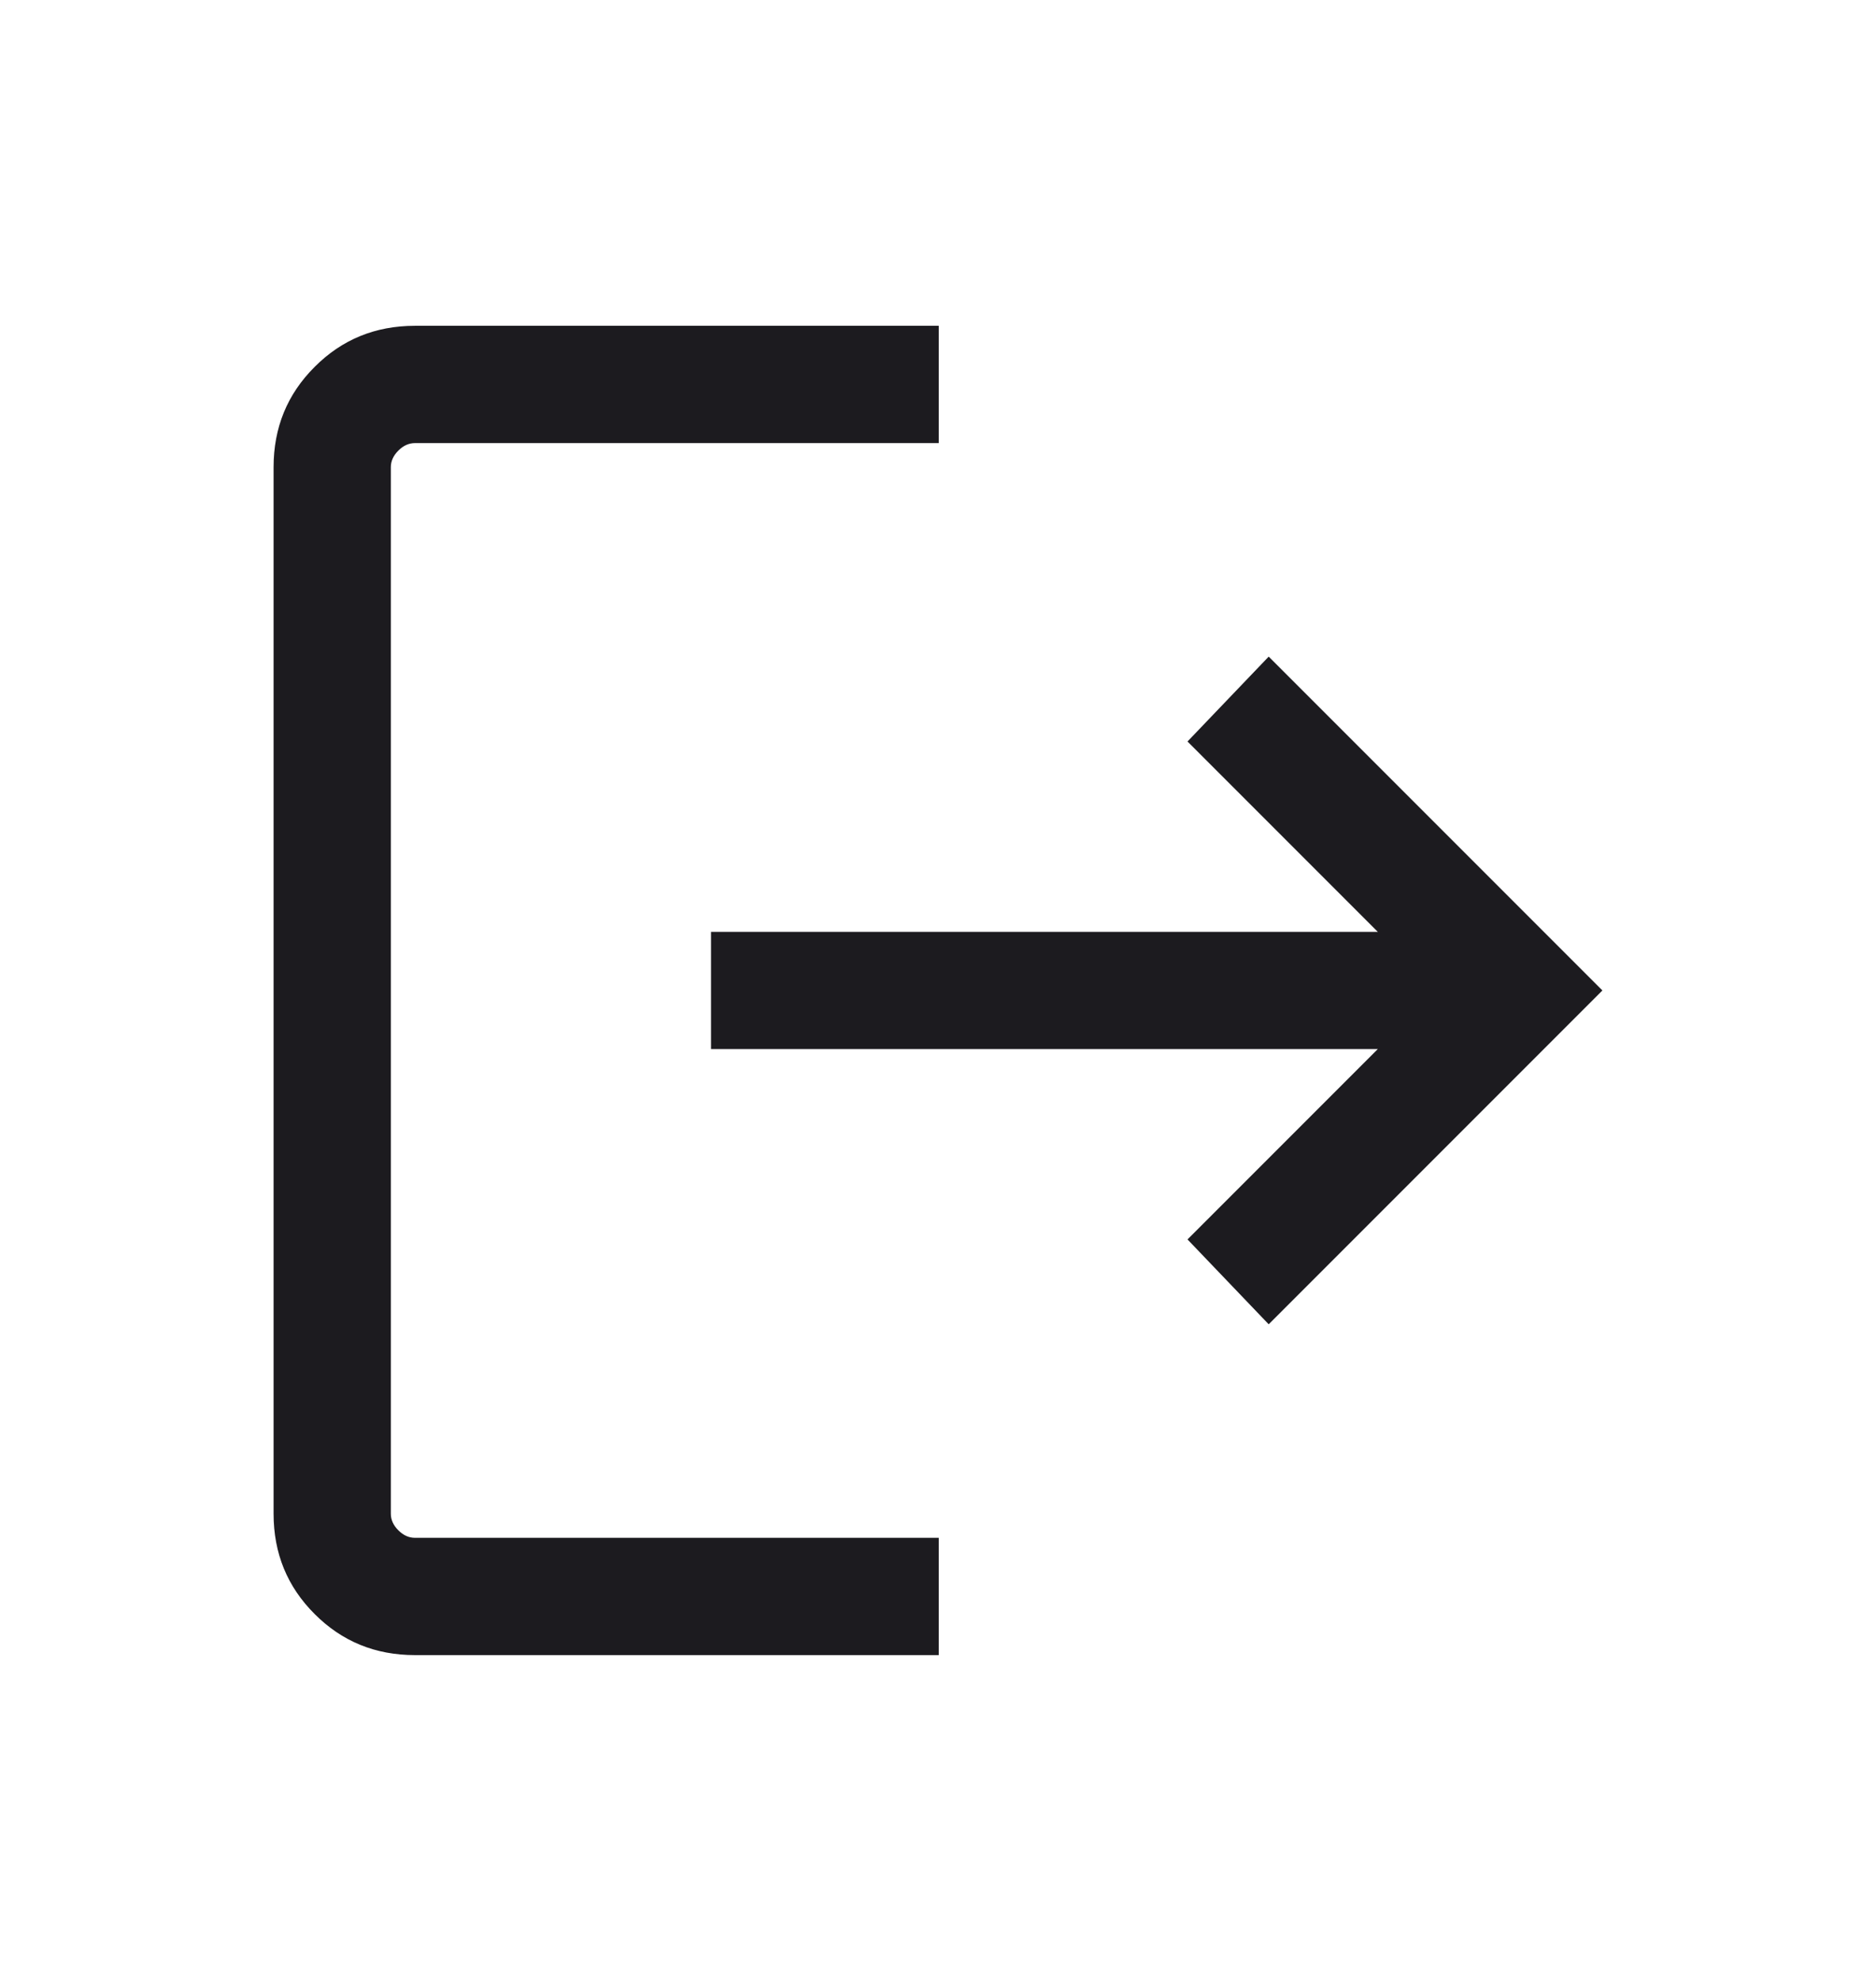<svg width="18" height="19" viewBox="0 0 18 19" fill="none" xmlns="http://www.w3.org/2000/svg">
<mask id="mask0_353_78325" style="mask-type:alpha" maskUnits="userSpaceOnUse" x="0" y="0" width="18" height="19">
<rect y="0.5" width="18" height="18" fill="#D9D9D9"/>
</mask>
<g mask="url(#mask0_353_78325)">
<path d="M3.981 15.875C3.602 15.875 3.281 15.744 3.019 15.481C2.756 15.219 2.625 14.898 2.625 14.519V4.481C2.625 4.102 2.756 3.781 3.019 3.519C3.281 3.256 3.602 3.125 3.981 3.125H9.007V4.25H3.981C3.923 4.25 3.87 4.274 3.822 4.322C3.774 4.37 3.75 4.423 3.75 4.481V14.519C3.75 14.577 3.774 14.63 3.822 14.678C3.87 14.726 3.923 14.75 3.981 14.75H9.007V15.875H3.981ZM12.173 12.702L11.394 11.888L13.22 10.062H6.822V8.938H13.22L11.394 7.112L12.173 6.298L15.375 9.5L12.173 12.702Z" fill="#1C1B1F"/>
</g>
</svg>
